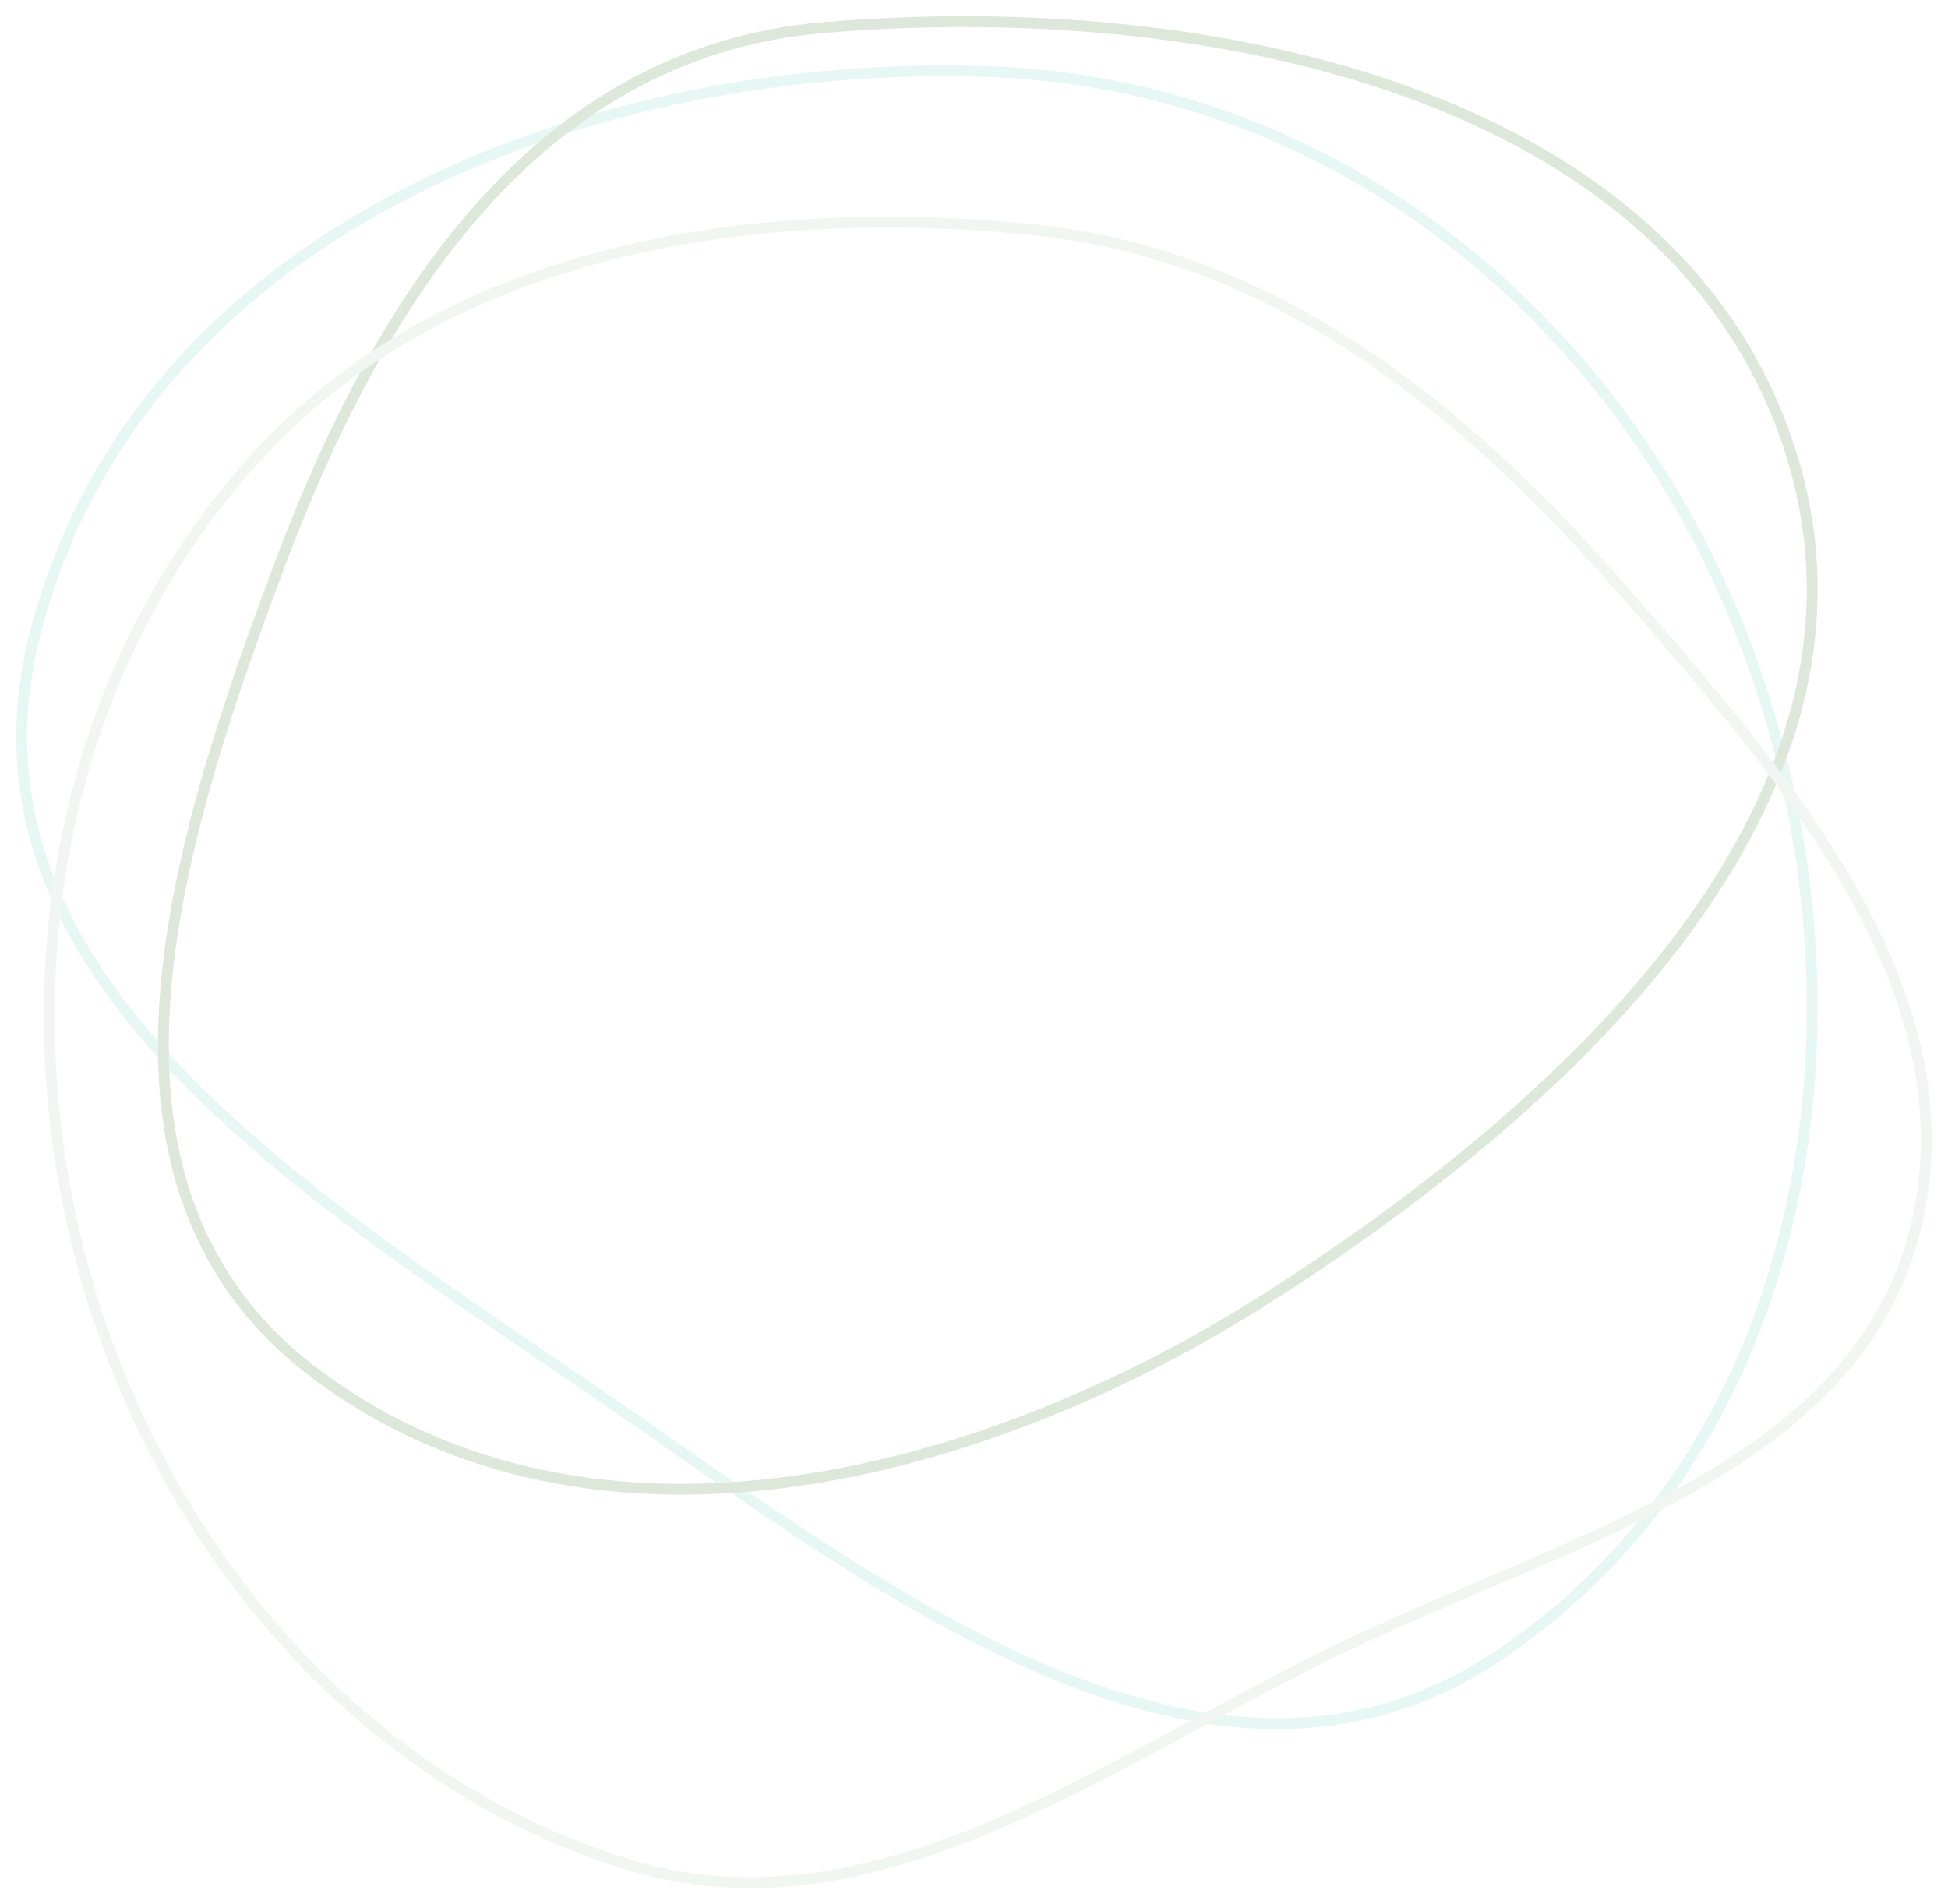 <svg width="539" height="527" viewBox="0 0 539 527" fill="none" xmlns="http://www.w3.org/2000/svg">
<g opacity="0.15" filter="url(#filter0_d_30_86)">
<path fill-rule="evenodd" clip-rule="evenodd" d="M273.621 15.819C374.283 19.28 456.827 90.92 487.869 188.332C518.822 285.466 497.874 399.448 413.537 454.889C338.47 504.235 252.791 442.821 179.183 391.252C95.903 332.907 -15.467 271.504 9.591 171.887C37.477 61.028 161.133 11.951 273.621 15.819Z" stroke="#60CDB2" stroke-width="3"/>
<path fill-rule="evenodd" clip-rule="evenodd" d="M228.046 3.624C335.495 -5.374 460.709 21.746 494.122 117.065C527.581 212.512 440.19 297.998 351.175 354.877C270.917 406.161 164.042 433.083 87.909 376.629C18.197 324.935 48.122 230.196 77.518 151.951C104.168 81.016 147.516 10.367 228.046 3.624Z" stroke="#1E670B" stroke-width="3"/>
<path fill-rule="evenodd" clip-rule="evenodd" d="M286.121 59.609C353.557 66.545 405.615 109.601 449.251 159.573C494.874 211.822 547.27 272.184 529.421 338.238C511.875 403.169 432.295 422.342 370.073 452.582C305.343 484.04 241.53 533.369 172.619 511.643C95.558 487.347 41.361 418.604 21.95 342.823C2.128 265.438 17.192 180.133 72.512 120.826C124.729 64.844 208.401 51.616 286.121 59.609Z" stroke="#A6C3AB" stroke-width="3"/>
</g>
<defs>
<filter id="filter0_d_30_86" x="0.498" y="0.5" width="538.002" height="526" filterUnits="userSpaceOnUse" color-interpolation-filters="sRGB">
<feFlood flood-opacity="0" result="BackgroundImageFix"/>
<feColorMatrix in="SourceAlpha" type="matrix" values="0 0 0 0 0 0 0 0 0 0 0 0 0 0 0 0 0 0 127 0" result="hardAlpha"/>
<feOffset dy="4"/>
<feGaussianBlur stdDeviation="2"/>
<feComposite in2="hardAlpha" operator="out"/>
<feColorMatrix type="matrix" values="0 0 0 0 0 0 0 0 0 0 0 0 0 0 0 0 0 0 0.25 0"/>
<feBlend mode="normal" in2="BackgroundImageFix" result="effect1_dropShadow_30_86"/>
<feBlend mode="normal" in="SourceGraphic" in2="effect1_dropShadow_30_86" result="shape"/>
</filter>
</defs>
</svg>
